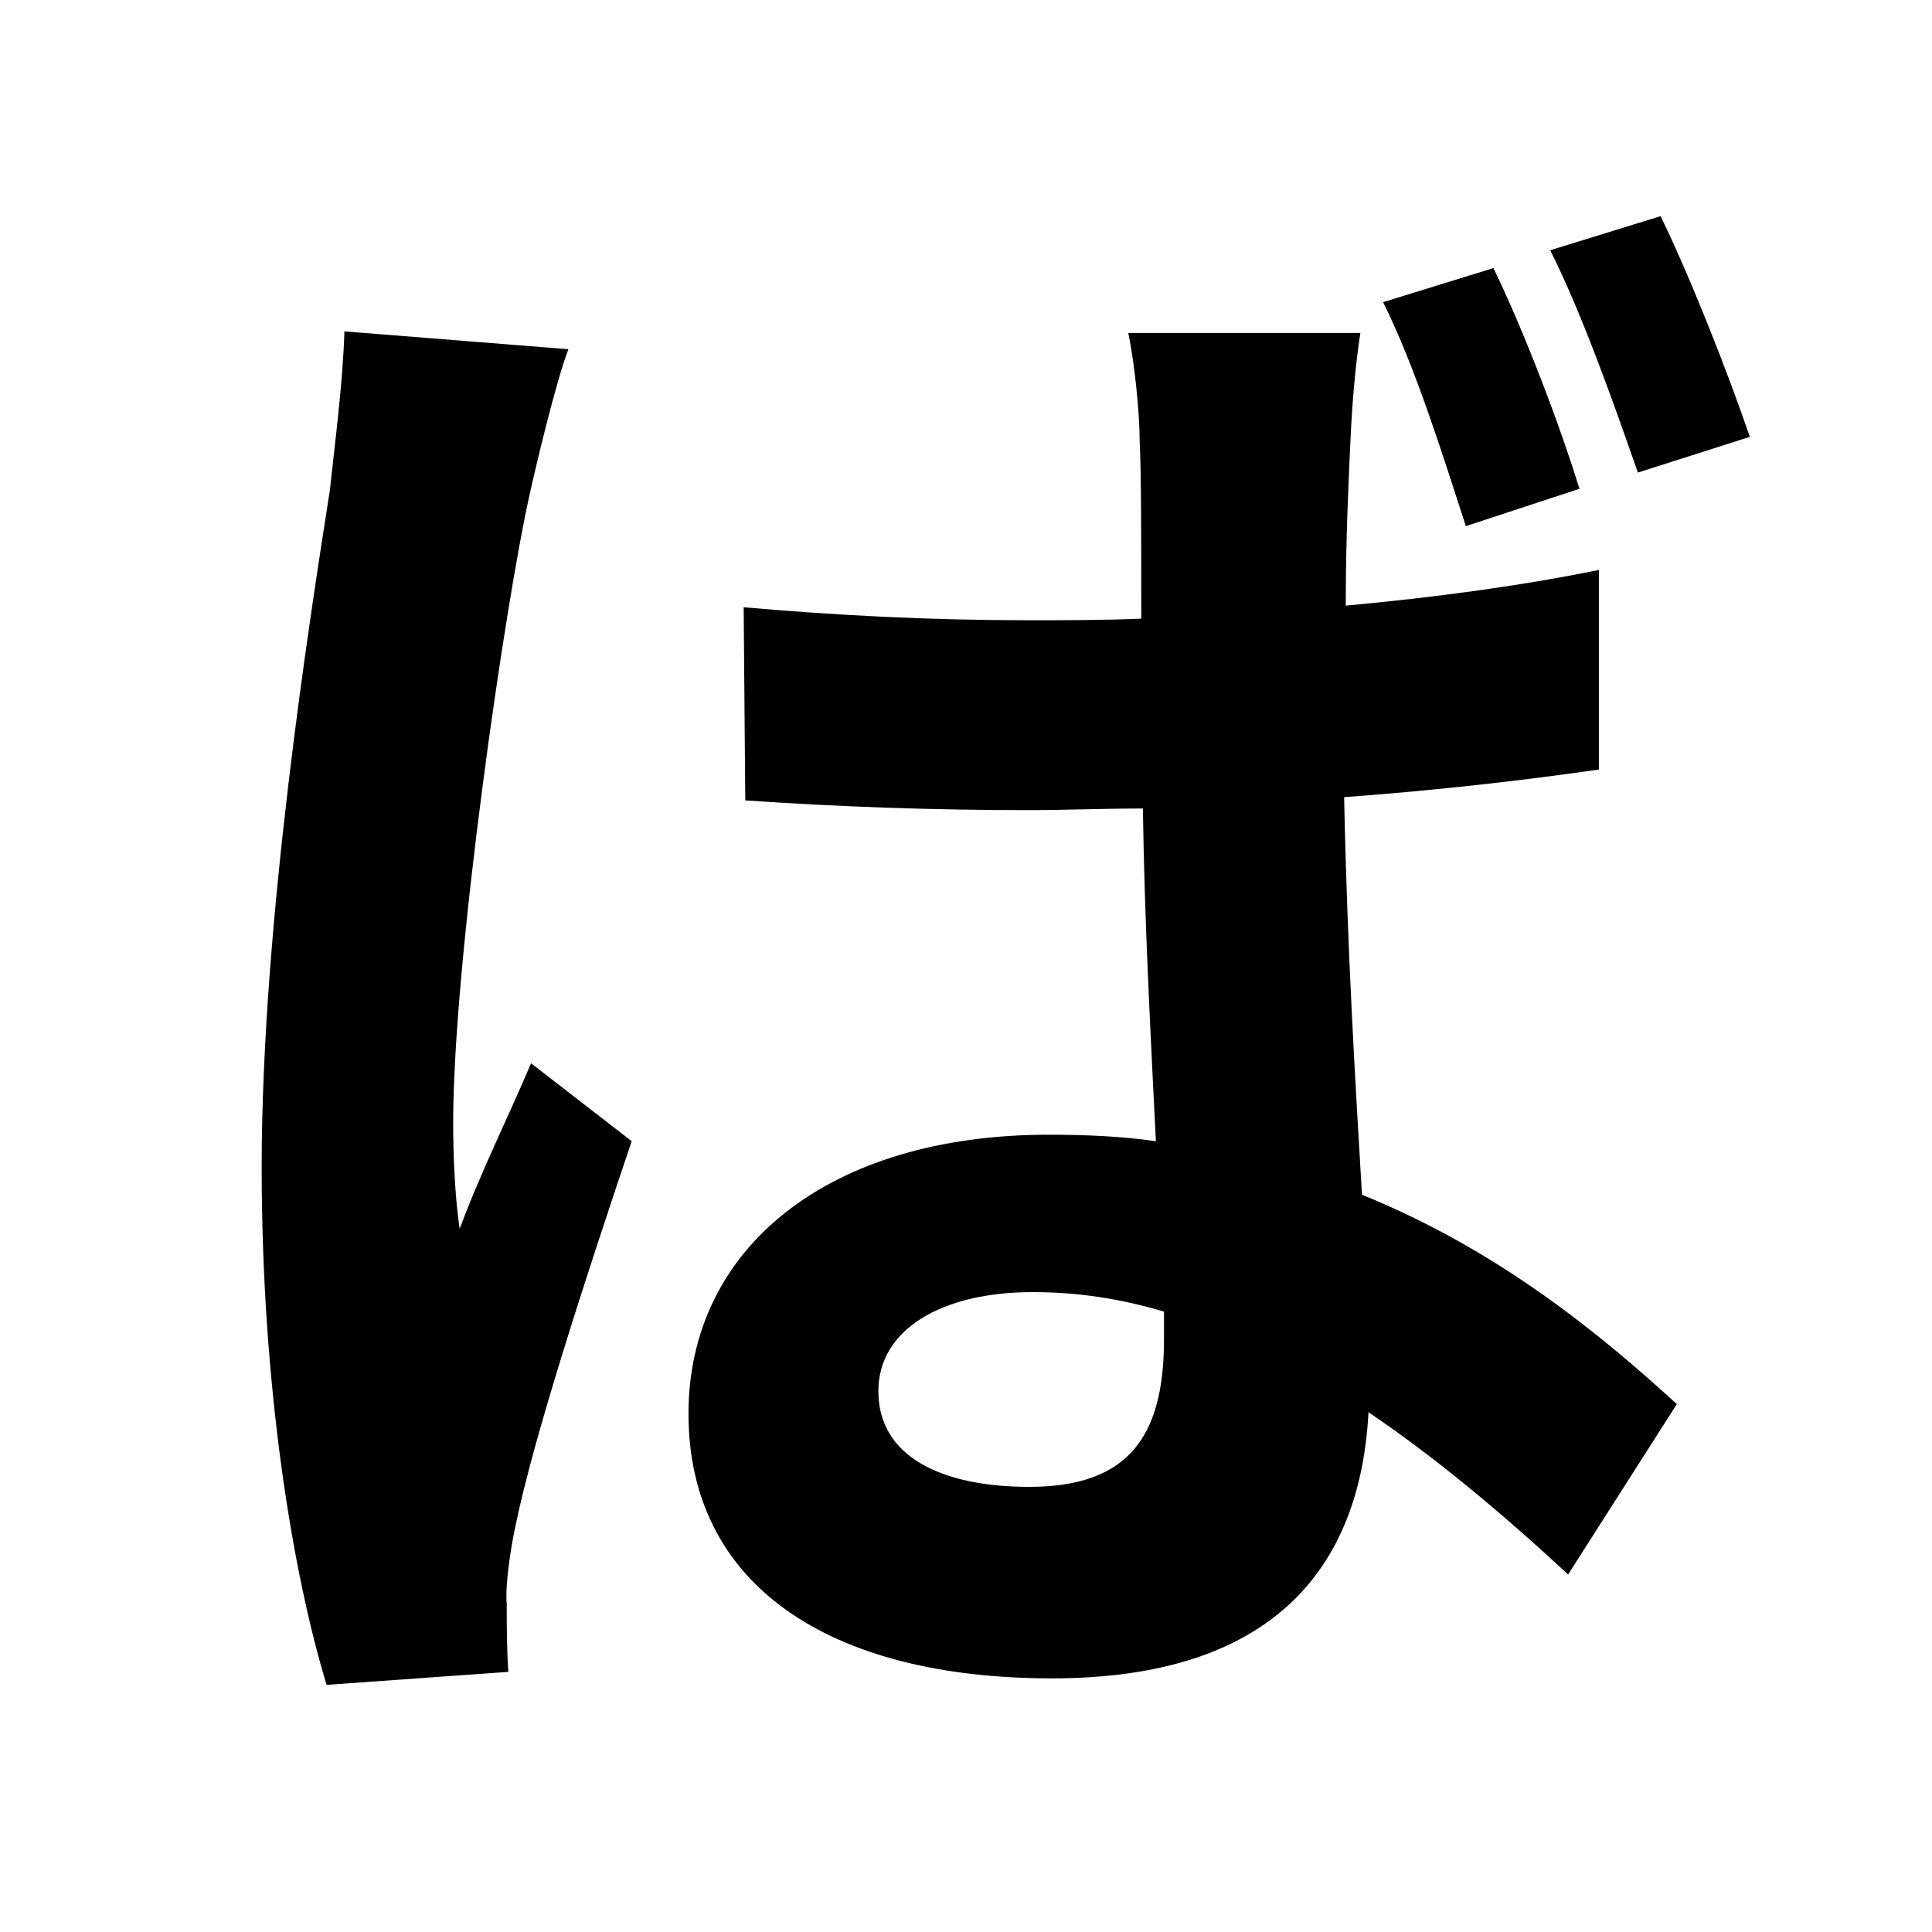 <svg width="100" height="100" viewBox="0 0 100 100" fill="none" xmlns="http://www.w3.org/2000/svg">
<path d="M45.464 72.004C45.464 68.812 48.74 66.88 53.444 66.88C55.796 66.88 57.98 67.216 60.248 67.888C60.248 68.392 60.248 68.896 60.248 69.316C60.248 74.272 58.484 76.96 53.276 76.96C48.824 76.96 45.464 75.448 45.464 72.004ZM70.412 17.236H58.4C58.736 18.832 58.988 21.436 58.988 22.78C59.072 24.544 59.072 27.904 59.072 32.02C57.14 32.104 55.124 32.104 53.192 32.104C48.152 32.104 43.28 31.852 38.492 31.432L38.576 41.428C43.448 41.764 48.32 41.932 53.192 41.932C55.124 41.932 57.14 41.848 59.156 41.848C59.24 47.812 59.576 53.944 59.828 59.068C58.064 58.816 56.216 58.732 54.284 58.732C42.86 58.732 35.636 64.612 35.636 73.18C35.636 82 42.86 86.872 54.452 86.872C65.876 86.872 70.412 81.16 70.832 73.096C74.192 75.364 77.636 78.22 81.164 81.496L86.792 72.676C82.844 69.064 77.552 64.696 70.496 61.84C70.16 56.128 69.74 49.408 69.572 41.26C74.192 40.924 78.644 40.42 82.76 39.832V29.5C78.644 30.34 74.192 30.928 69.656 31.348C69.656 27.652 69.824 24.46 69.908 22.612C69.992 20.848 70.16 18.832 70.412 17.236ZM29.42 18.076L17.828 17.152C17.744 19.84 17.324 23.032 17.072 25.384C16.064 31.852 13.544 47.728 13.544 60.412C13.544 71.752 15.14 81.412 16.904 87.208L26.312 86.536C26.228 85.36 26.228 83.932 26.228 83.008C26.144 82.168 26.396 80.32 26.648 79.144C27.572 74.524 30.344 66.04 32.696 59.068L27.488 55.036C26.312 57.808 24.884 60.664 23.792 63.604C23.54 61.924 23.456 59.74 23.456 58.144C23.456 49.744 26.144 31.264 27.404 25.636C27.74 24.124 28.748 19.84 29.42 18.076ZM77.3 13.876L71.588 15.64C73.268 19 74.696 23.62 75.872 27.232L81.752 25.3C80.744 22.024 78.896 17.152 77.3 13.876ZM85.952 11.188L80.24 12.952C81.92 16.312 83.516 20.848 84.776 24.46L90.572 22.612C89.48 19.42 87.548 14.464 85.952 11.188Z" fill="black"/>
</svg>
